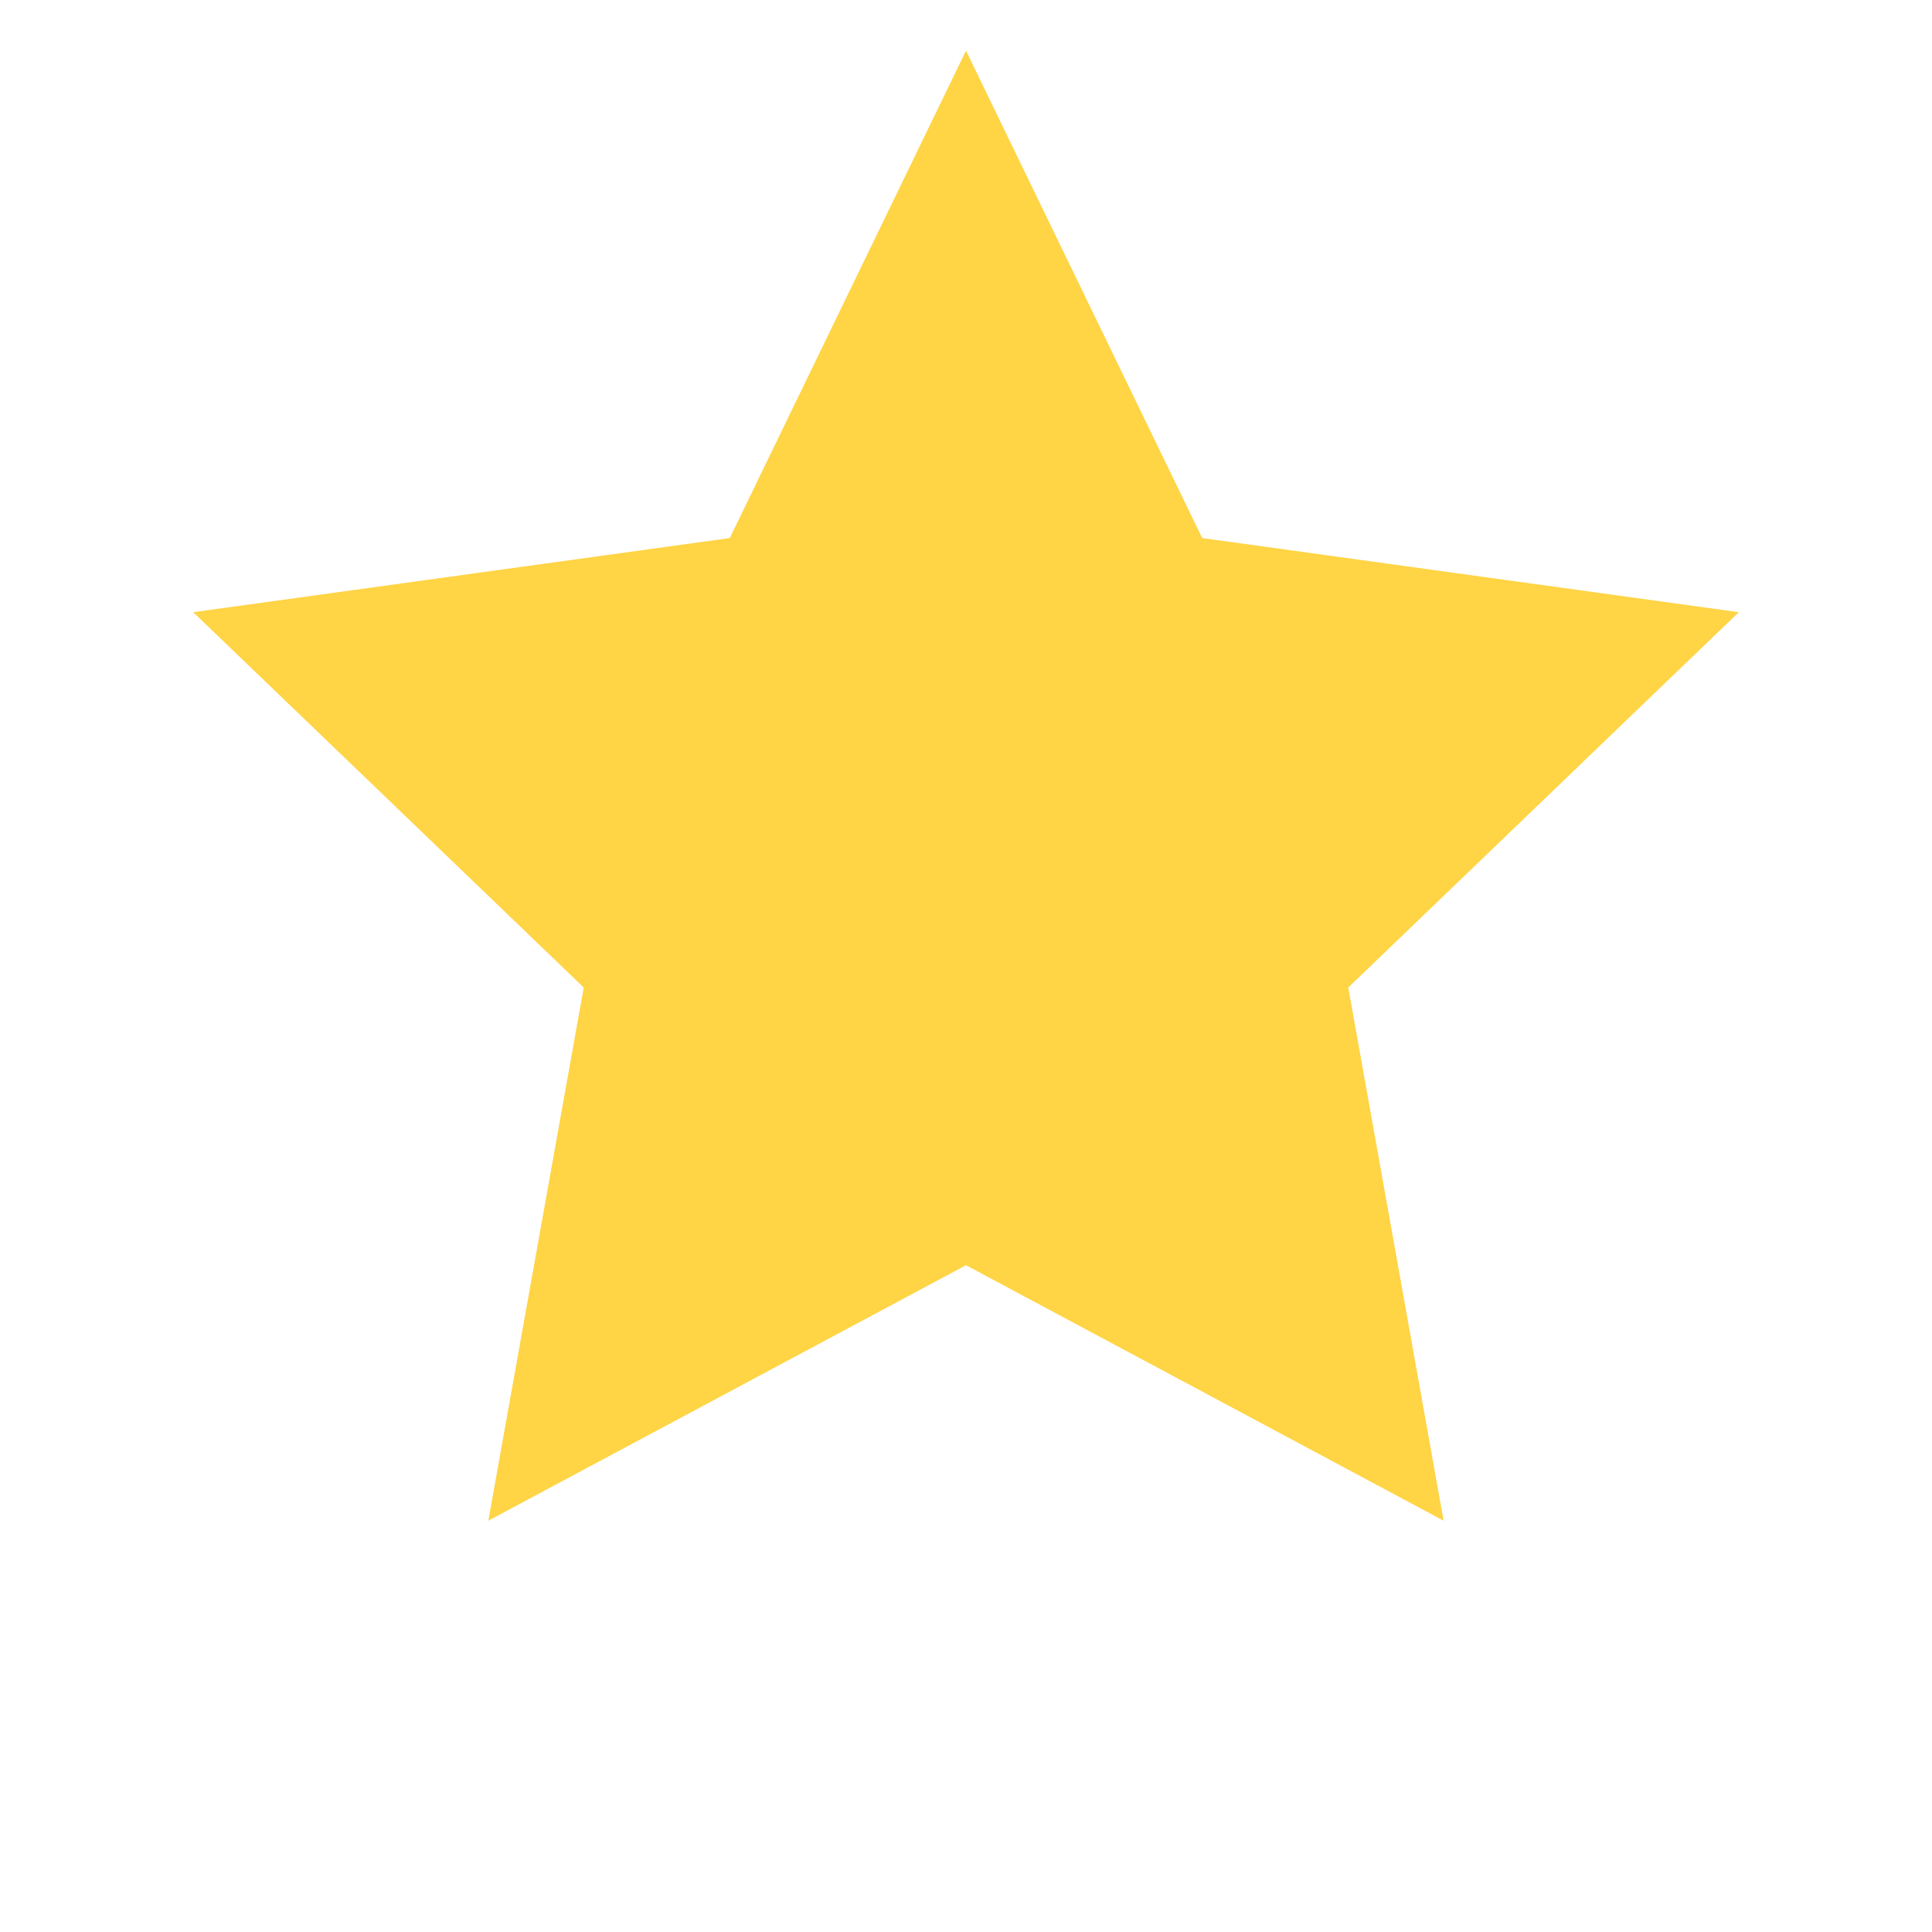 <svg xmlns="http://www.w3.org/2000/svg" width="18" height="18" viewBox="-3 -0.2 30 30" fill="#ffd445"><path d="M12 .587l3.668 7.568 8.332 1.151-6.064 5.828 1.48 8.279-7.416-3.967-7.417 3.967 1.481-8.279-6.064-5.828 8.332-1.151z"/></svg>
